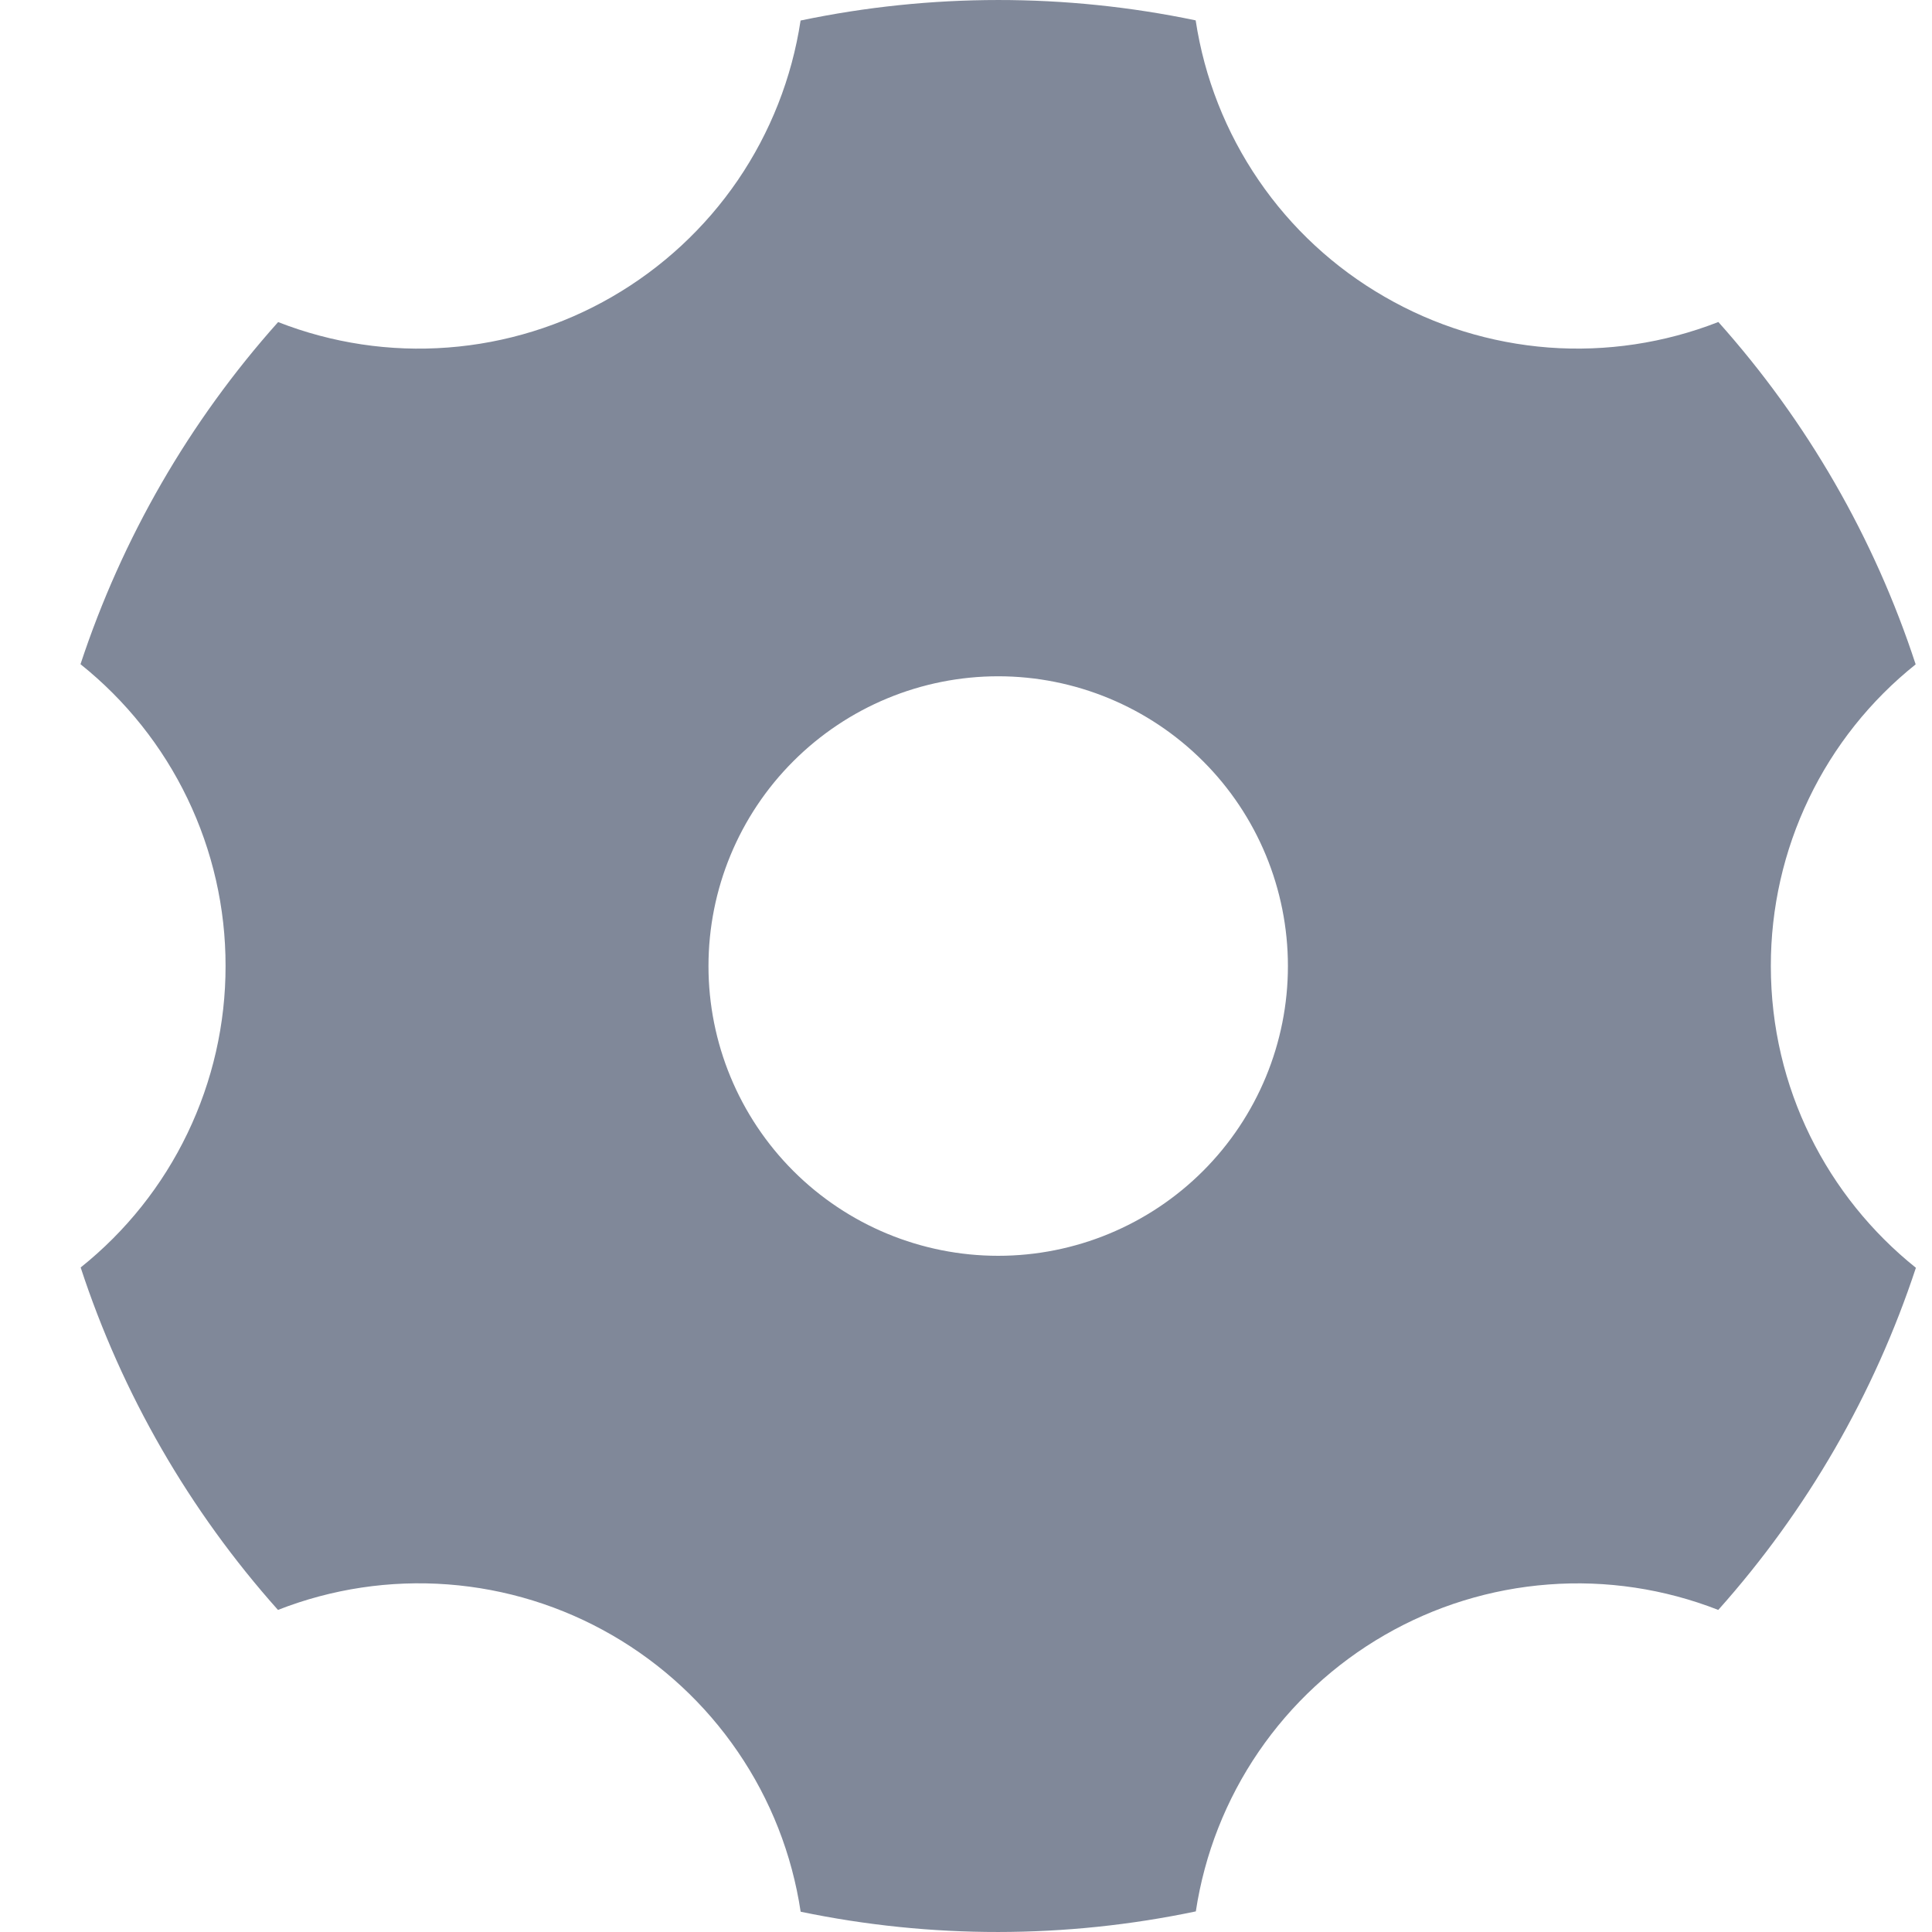 <svg width="24" height="24" viewBox="0 0 24 24" fill="none" xmlns="http://www.w3.org/2000/svg">
<g clip-path="url(#clip0_312_3983)">
<path d="M9.945 0.255C11.564 -0.084 13.235 -0.085 14.853 0.253C14.961 0.965 15.228 1.643 15.634 2.237C16.04 2.832 16.575 3.327 17.199 3.686C17.822 4.047 18.519 4.262 19.237 4.317C19.955 4.371 20.676 4.262 21.346 4C22.448 5.233 23.283 6.681 23.797 8.253C23.235 8.702 22.781 9.272 22.47 9.921C22.158 10.57 21.997 11.281 21.998 12.001C21.998 13.517 22.701 14.869 23.8 15.749C23.282 17.319 22.446 18.766 21.345 19.999C20.675 19.737 19.954 19.628 19.236 19.683C18.518 19.737 17.822 19.952 17.199 20.312C16.576 20.672 16.041 21.167 15.635 21.761C15.229 22.355 14.963 23.032 14.855 23.744C13.236 24.084 11.565 24.085 9.946 23.748C9.839 23.036 9.573 22.357 9.166 21.762C8.76 21.167 8.225 20.671 7.601 20.311C6.978 19.951 6.281 19.736 5.563 19.682C4.845 19.628 4.124 19.736 3.453 19.999C2.352 18.765 1.517 17.317 1.002 15.745C1.564 15.296 2.018 14.726 2.329 14.078C2.641 13.429 2.803 12.719 2.802 11.999C2.803 11.279 2.641 10.569 2.329 9.92C2.017 9.271 1.563 8.701 1 8.251C1.518 6.681 2.353 5.234 3.455 4.001C4.125 4.263 4.846 4.372 5.564 4.317C6.281 4.263 6.978 4.048 7.601 3.688C8.224 3.328 8.759 2.833 9.165 2.239C9.57 1.645 9.837 0.968 9.945 0.256V0.255ZM12.4 15.6C13.354 15.6 14.27 15.221 14.945 14.546C15.62 13.871 15.999 12.955 15.999 12.001C15.999 11.046 15.62 10.13 14.945 9.456C14.27 8.781 13.354 8.401 12.4 8.401C11.445 8.401 10.53 8.781 9.855 9.456C9.18 10.13 8.801 11.046 8.801 12.001C8.801 12.955 9.18 13.871 9.855 14.546C10.53 15.221 11.445 15.6 12.4 15.6Z" fill="#808899"/>
</g>
<defs>
<clipPath id="clip0_312_3983">
<rect width="24" height="24" fill="white"/>
</clipPath>
</defs>
</svg>

